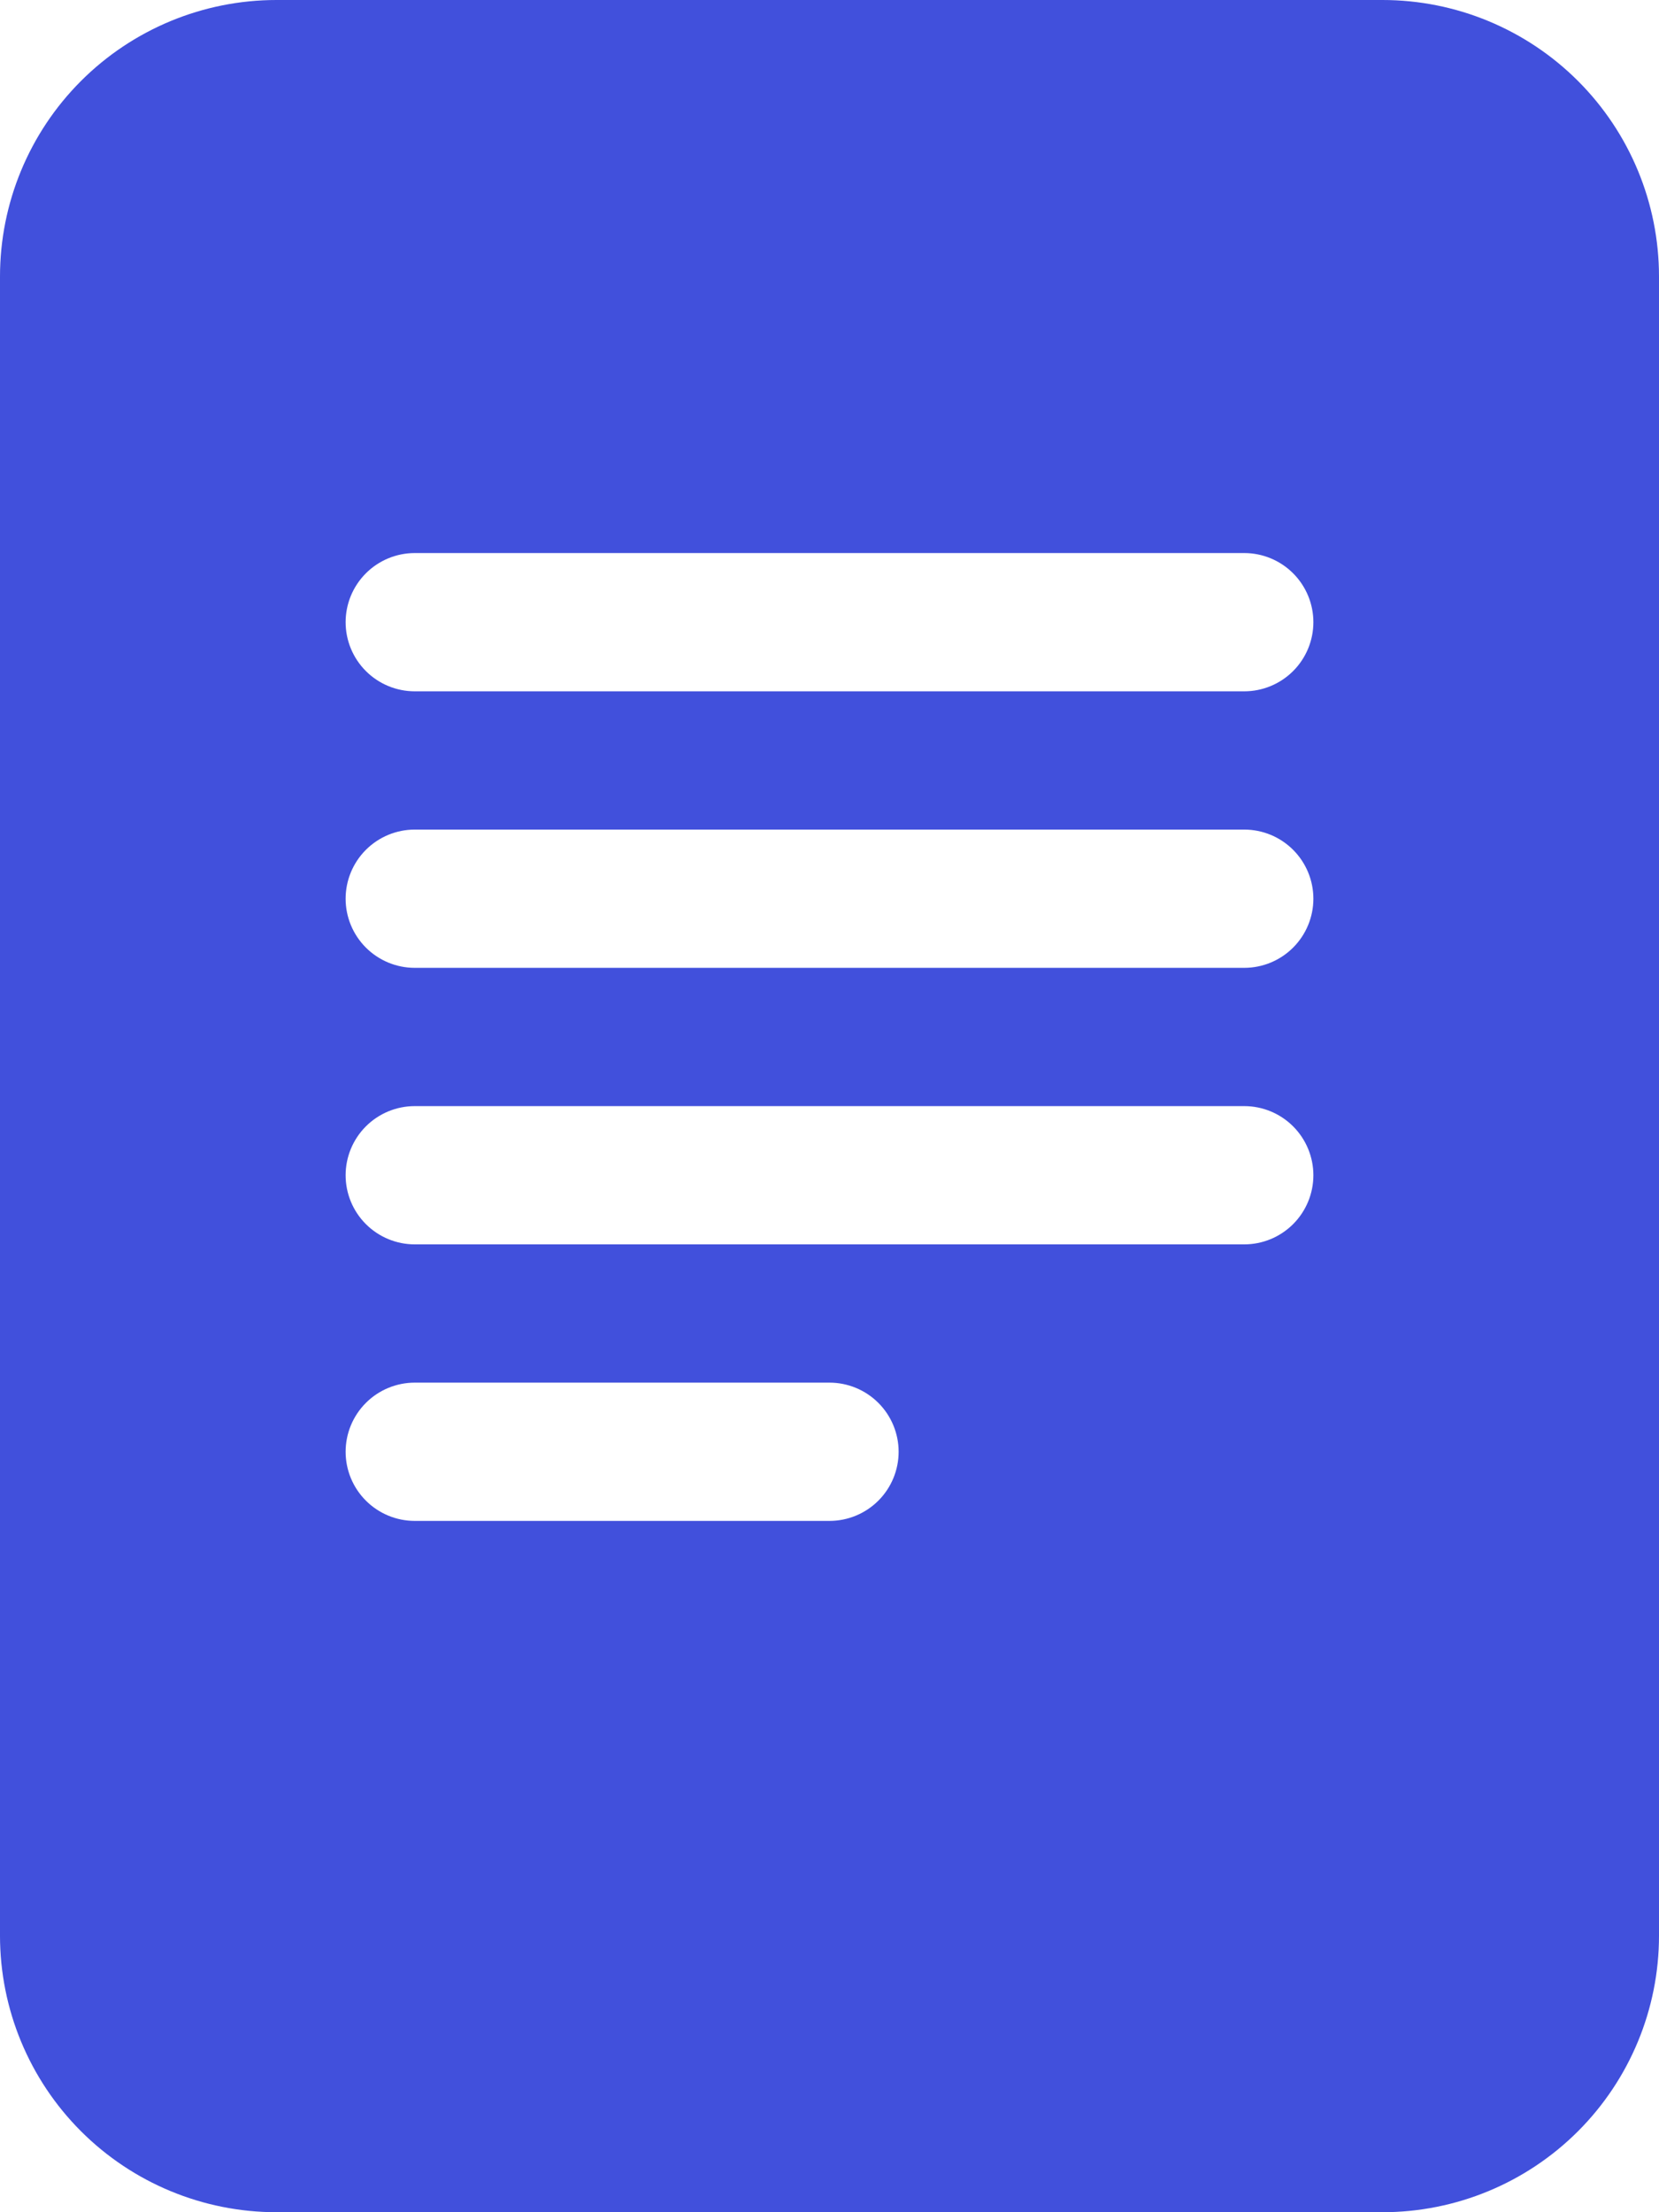 <svg width="48" height="64" viewBox="0 0 48 64" fill="none" xmlns="http://www.w3.org/2000/svg">
<path d="M40 0H8C5.878 0 3.843 0.843 2.343 2.343C0.843 3.843 0 5.878 0 8V56C0 58.122 0.843 60.157 2.343 61.657C3.843 63.157 5.878 64 8 64H40C42.122 64 44.157 63.157 45.657 61.657C47.157 60.157 48 58.122 48 56V8C48 5.878 47.157 3.843 45.657 2.343C44.157 0.843 42.122 0 40 0ZM12 16H36C36.53 16 37.039 16.211 37.414 16.586C37.789 16.961 38 17.47 38 18C38 18.53 37.789 19.039 37.414 19.414C37.039 19.789 36.53 20 36 20H12C11.47 20 10.961 19.789 10.586 19.414C10.211 19.039 10 18.53 10 18C10 17.47 10.211 16.961 10.586 16.586C10.961 16.211 11.47 16 12 16ZM10 26C10 25.47 10.211 24.961 10.586 24.586C10.961 24.211 11.47 24 12 24H36C36.53 24 37.039 24.211 37.414 24.586C37.789 24.961 38 25.47 38 26C38 26.53 37.789 27.039 37.414 27.414C37.039 27.789 36.53 28 36 28H12C11.47 28 10.961 27.789 10.586 27.414C10.211 27.039 10 26.53 10 26ZM12 32H36C36.53 32 37.039 32.211 37.414 32.586C37.789 32.961 38 33.47 38 34C38 34.53 37.789 35.039 37.414 35.414C37.039 35.789 36.53 36 36 36H12C11.47 36 10.961 35.789 10.586 35.414C10.211 35.039 10 34.53 10 34C10 33.47 10.211 32.961 10.586 32.586C10.961 32.211 11.47 32 12 32ZM12 40H24C24.53 40 25.039 40.211 25.414 40.586C25.789 40.961 26 41.47 26 42C26 42.53 25.789 43.039 25.414 43.414C25.039 43.789 24.53 44 24 44H12C11.47 44 10.961 43.789 10.586 43.414C10.211 43.039 10 42.53 10 42C10 41.47 10.211 40.961 10.586 40.586C10.961 40.211 11.47 40 12 40Z" fill="#4150DC"/>
</svg>
